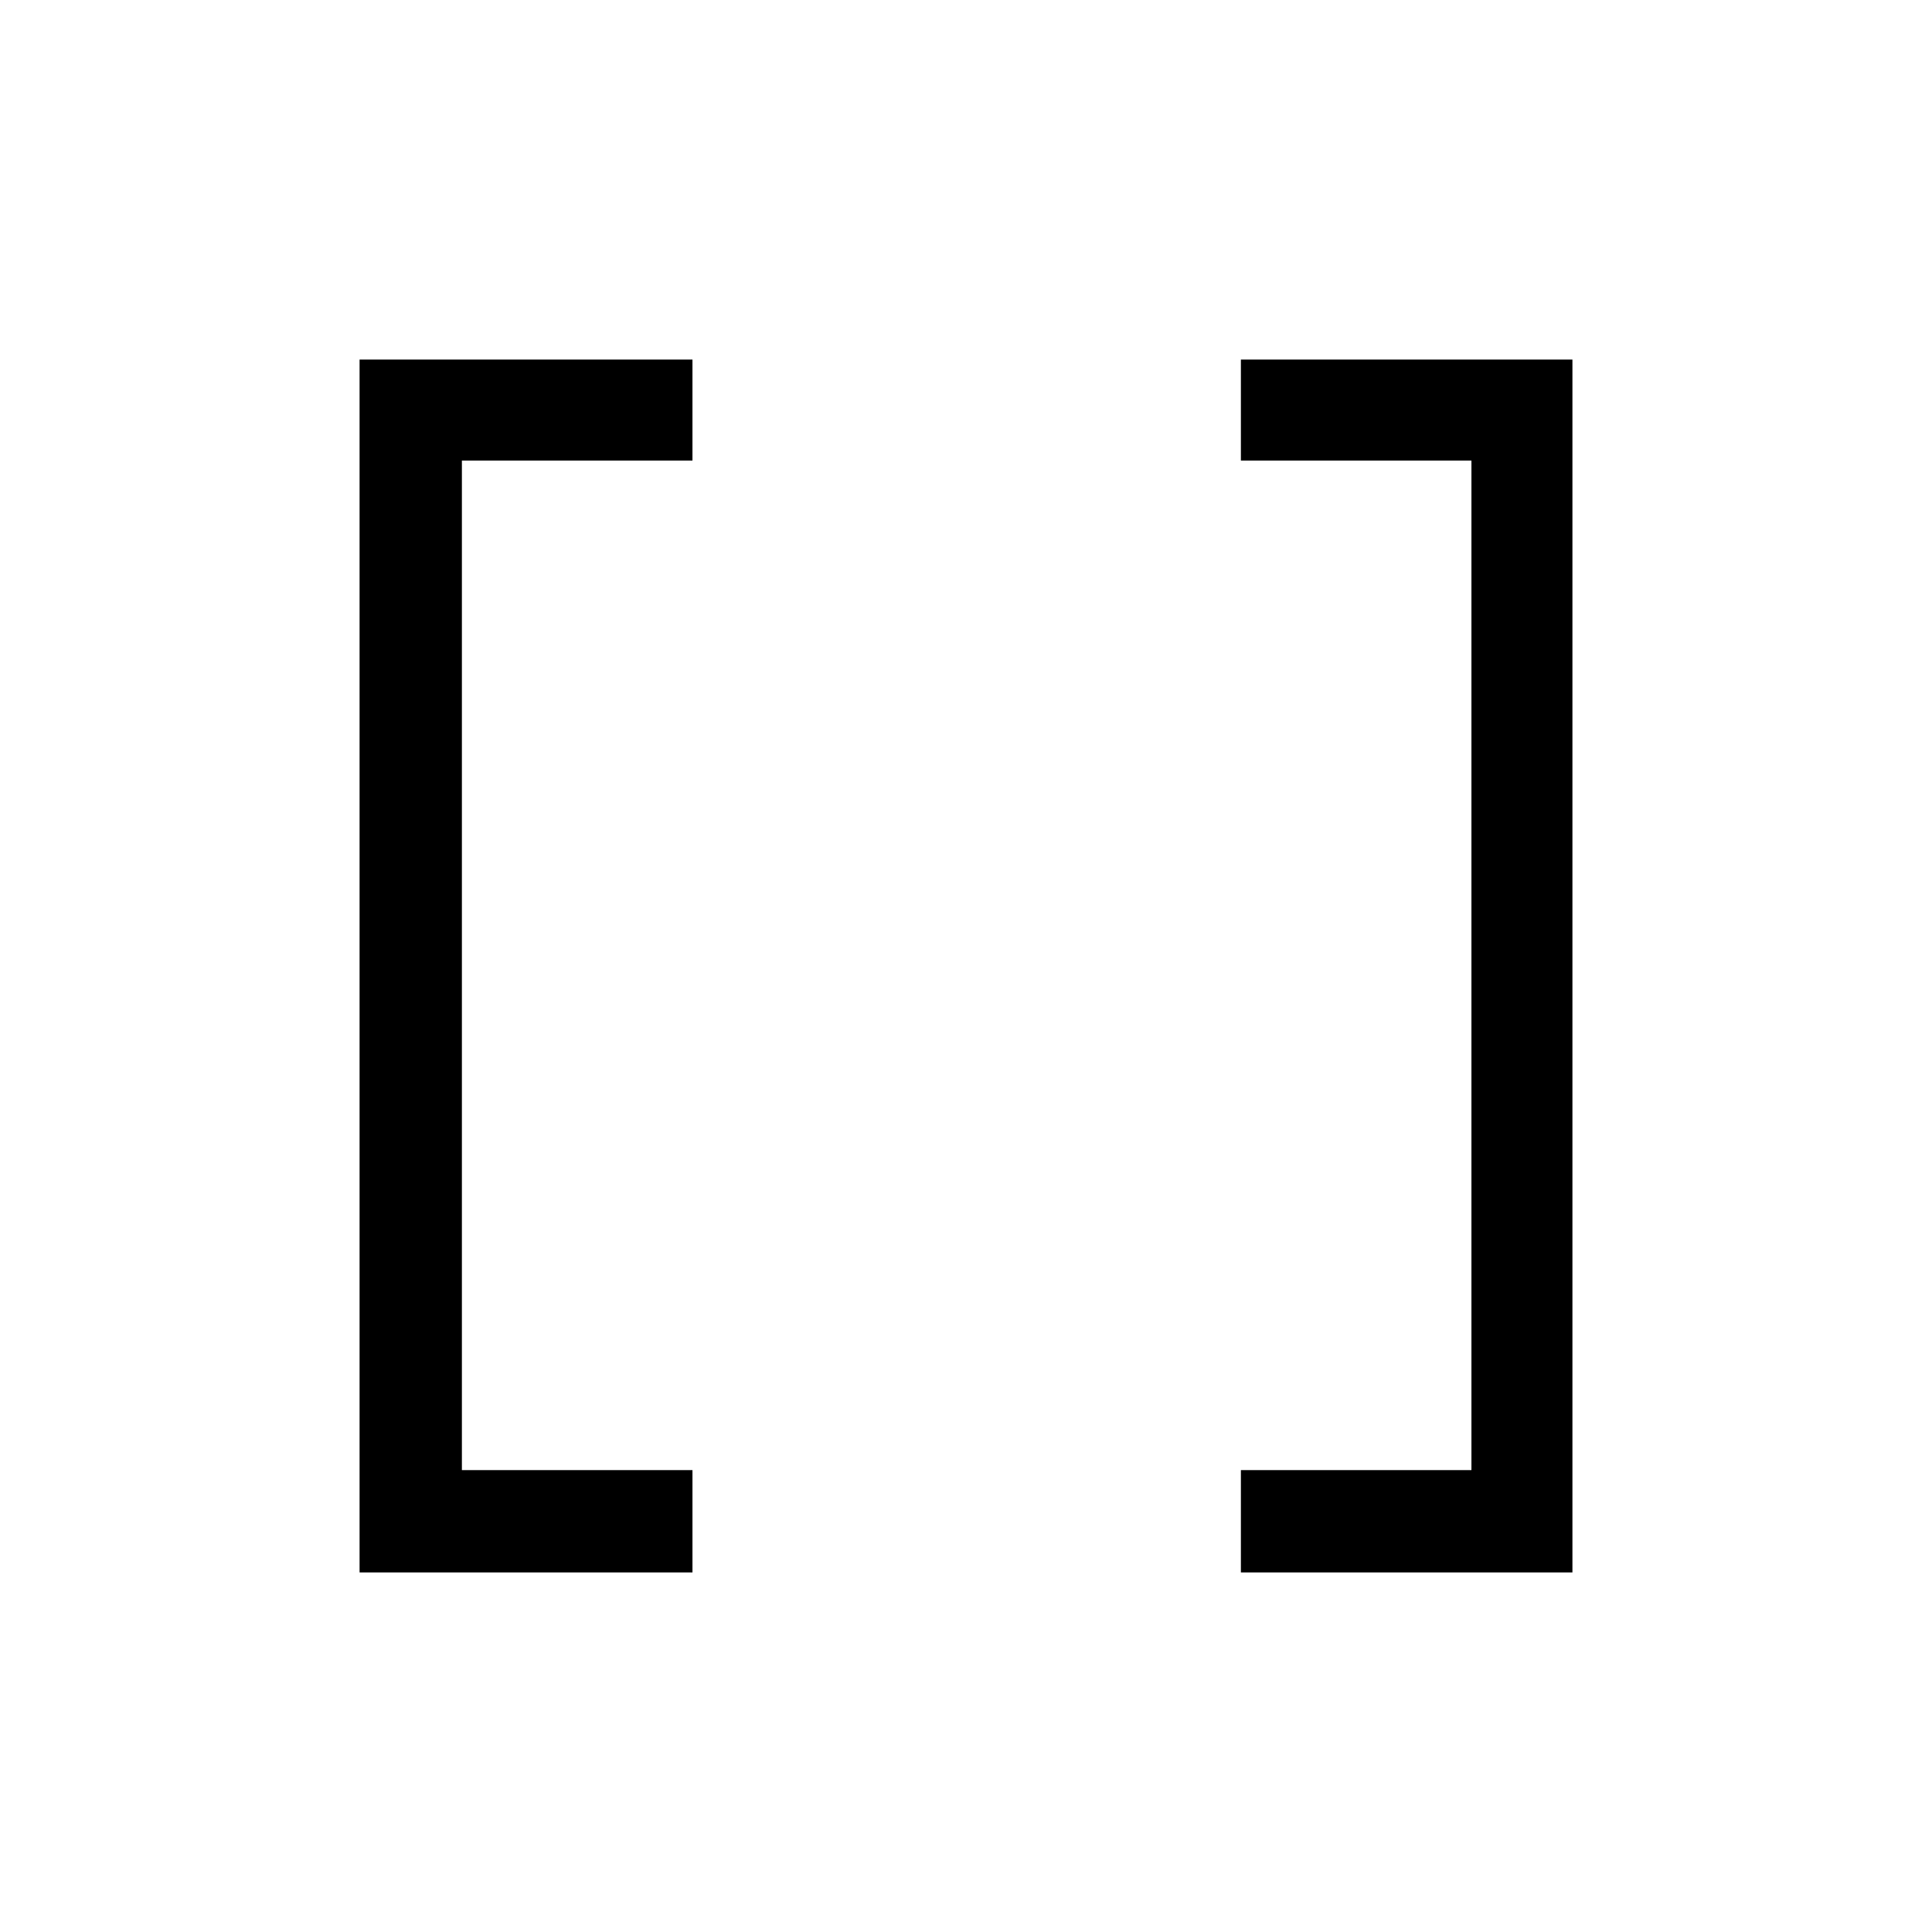 <svg xmlns="http://www.w3.org/2000/svg" height="40" viewBox="0 -960 960 960" width="40"><path d="M616.59-178.67v-50.84h114.56v-501.64H616.59v-50.18h164.74v602.66H616.59Zm-437.92 0v-602.66h165.41v50.18H229.51v501.64h114.57v50.84H178.67Z"/></svg>